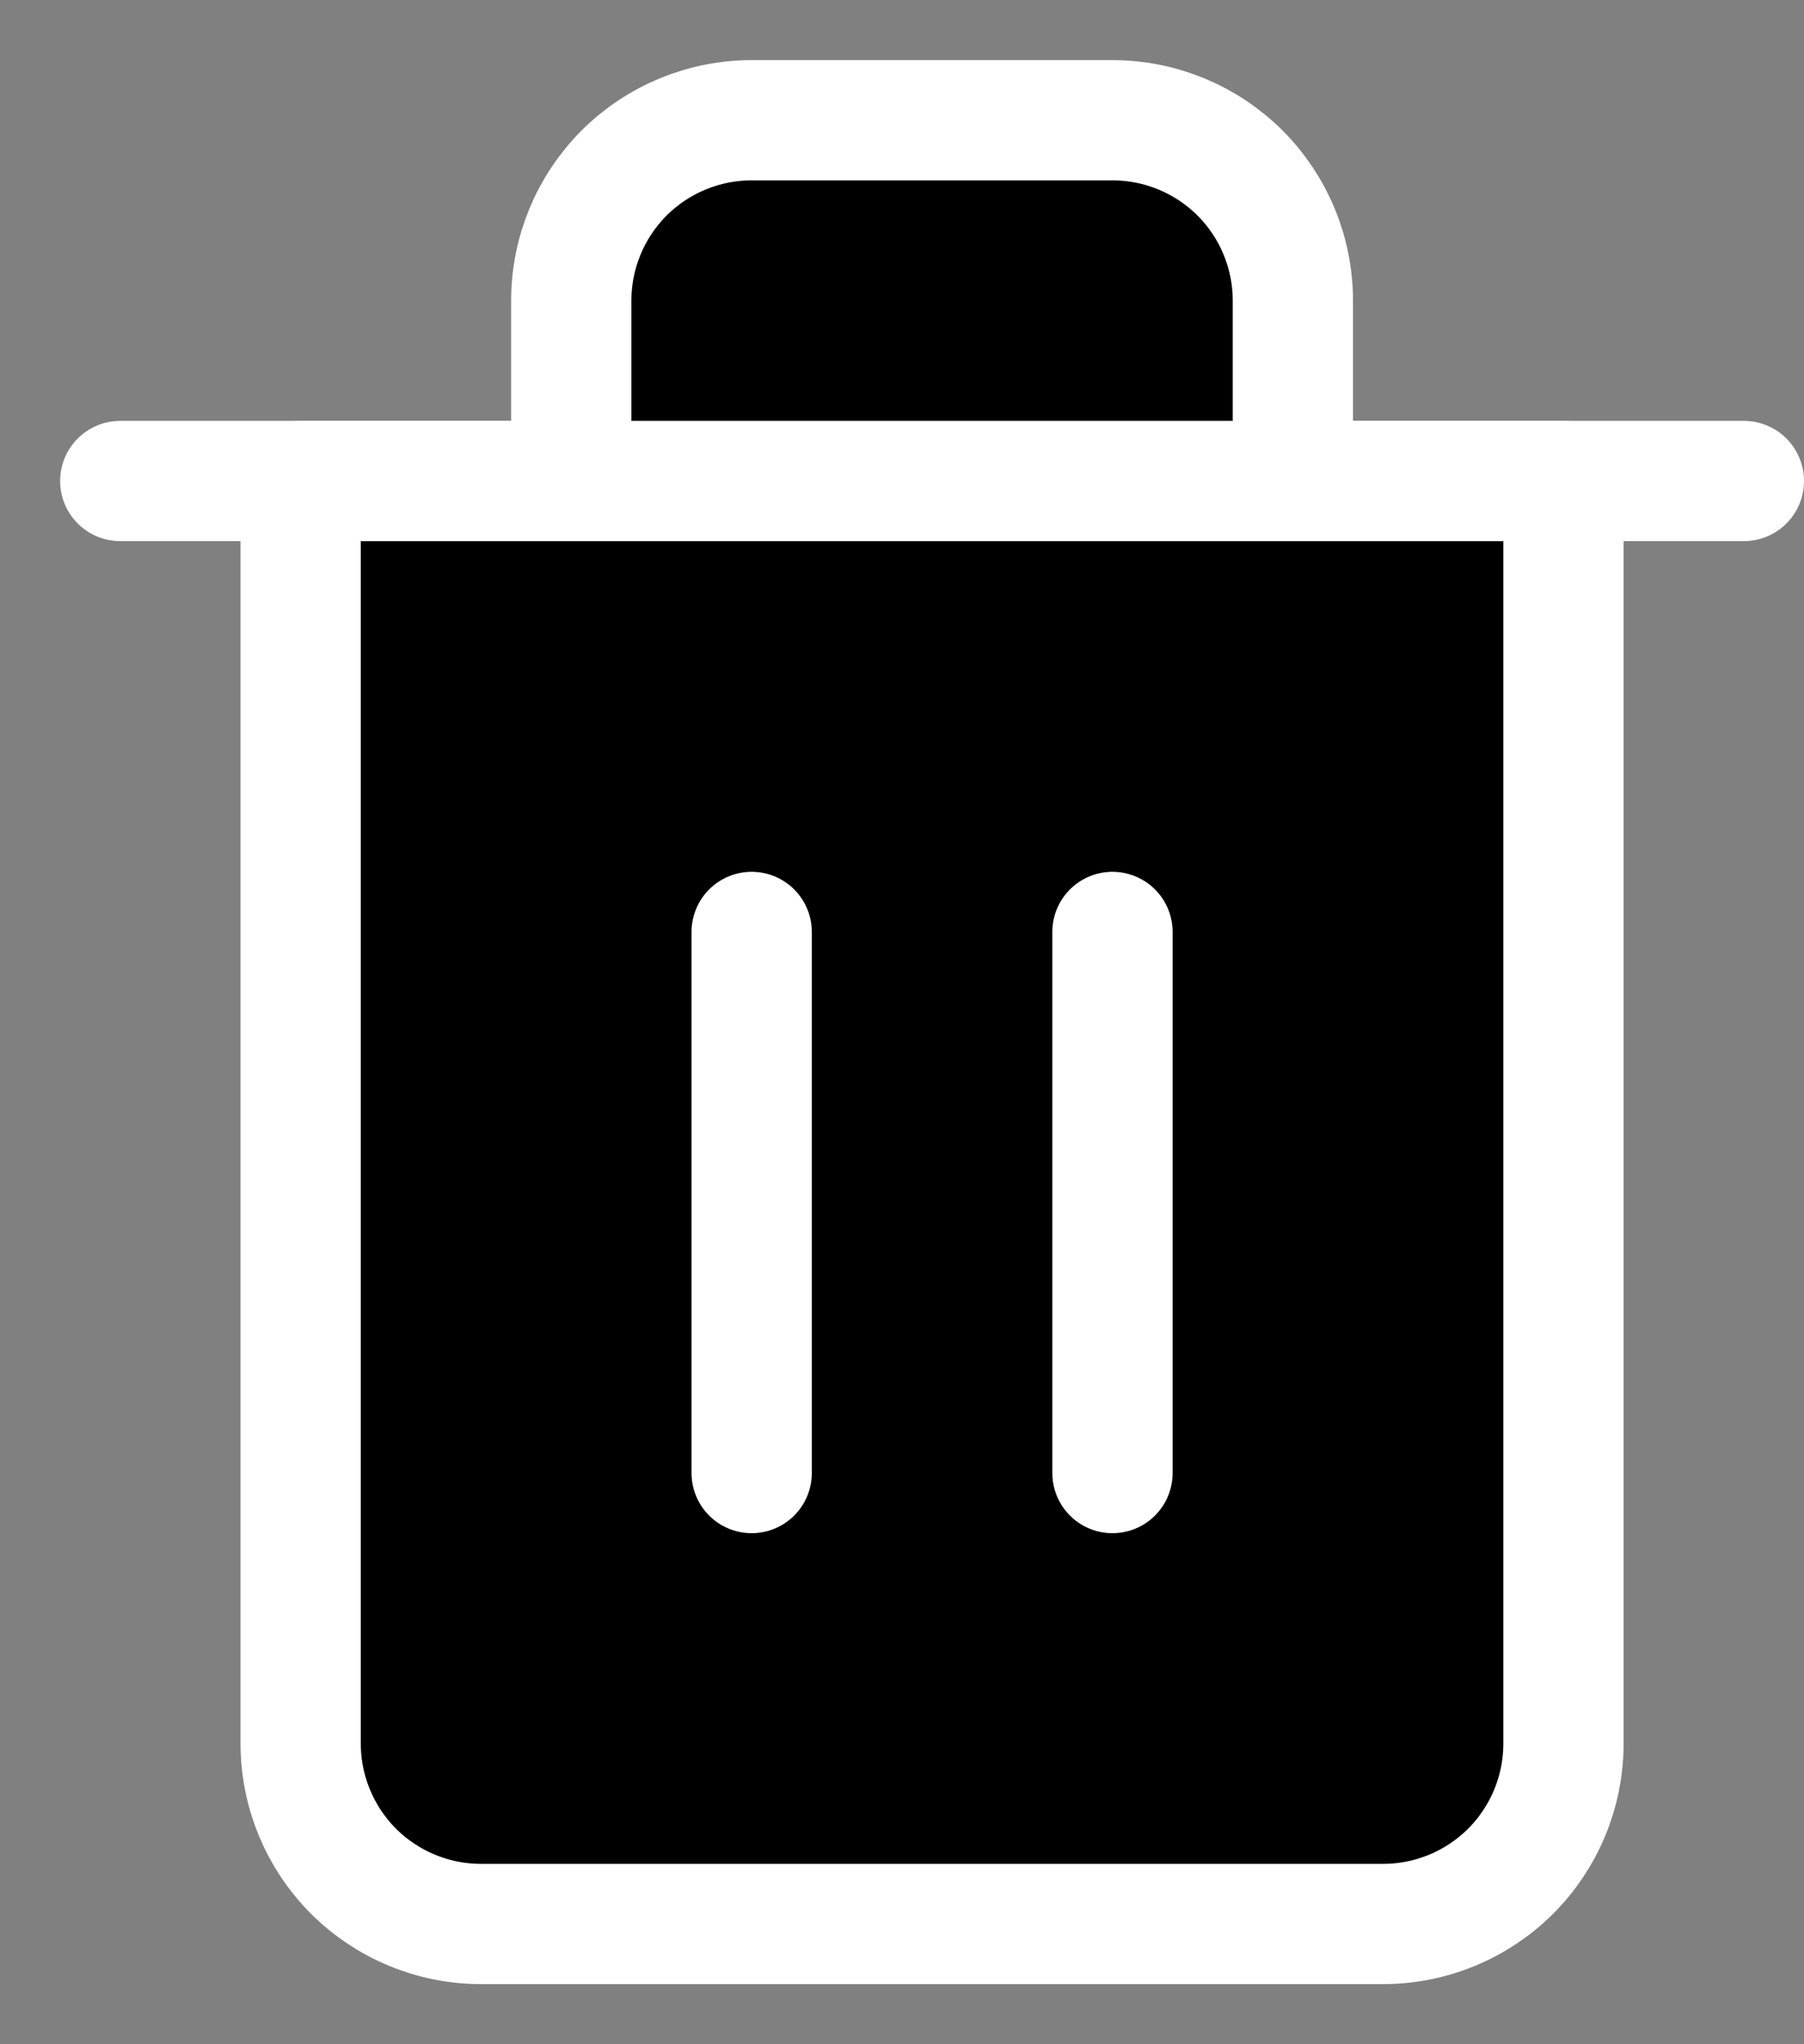 <svg width="15" height="17" viewBox="0 0 15 17" fill="none" xmlns="http://www.w3.org/2000/svg">
<rect x="0" y="0" width="15" height="17" fill="#808080" stroke="none"/>
<path d="M1 4H2.5H14.5" fill="black"/>
<path d="M1 4H2.5H14.5" stroke="white" stroke-linecap="round" stroke-linejoin="round"/>
<path d="M13 4V14.5C13 14.898 12.842 15.279 12.561 15.561C12.279 15.842 11.898 16 11.5 16H4C3.602 16 3.221 15.842 2.939 15.561C2.658 15.279 2.5 14.898 2.5 14.5V4H13ZM4.75 4V2.5C4.75 2.102 4.908 1.721 5.189 1.439C5.471 1.158 5.852 1 6.25 1H9.25C9.648 1 10.029 1.158 10.311 1.439C10.592 1.721 10.75 2.102 10.75 2.5V4" fill="black"/>
<path d="M4.75 4V2.5C4.75 2.102 4.908 1.721 5.189 1.439C5.471 1.158 5.852 1 6.25 1H9.25C9.648 1 10.029 1.158 10.311 1.439C10.592 1.721 10.75 2.102 10.75 2.5V4M13 4V14.5C13 14.898 12.842 15.279 12.561 15.561C12.279 15.842 11.898 16 11.5 16H4C3.602 16 3.221 15.842 2.939 15.561C2.658 15.279 2.5 14.898 2.5 14.5V4H13Z" stroke="white" stroke-linecap="round" stroke-linejoin="round"/>
<path d="M6.25 7.75V12.25" stroke="white" stroke-linecap="round" stroke-linejoin="round"/>
<path d="M9.25 7.75V12.25" stroke="white" stroke-linecap="round" stroke-linejoin="round"/>
</svg>

